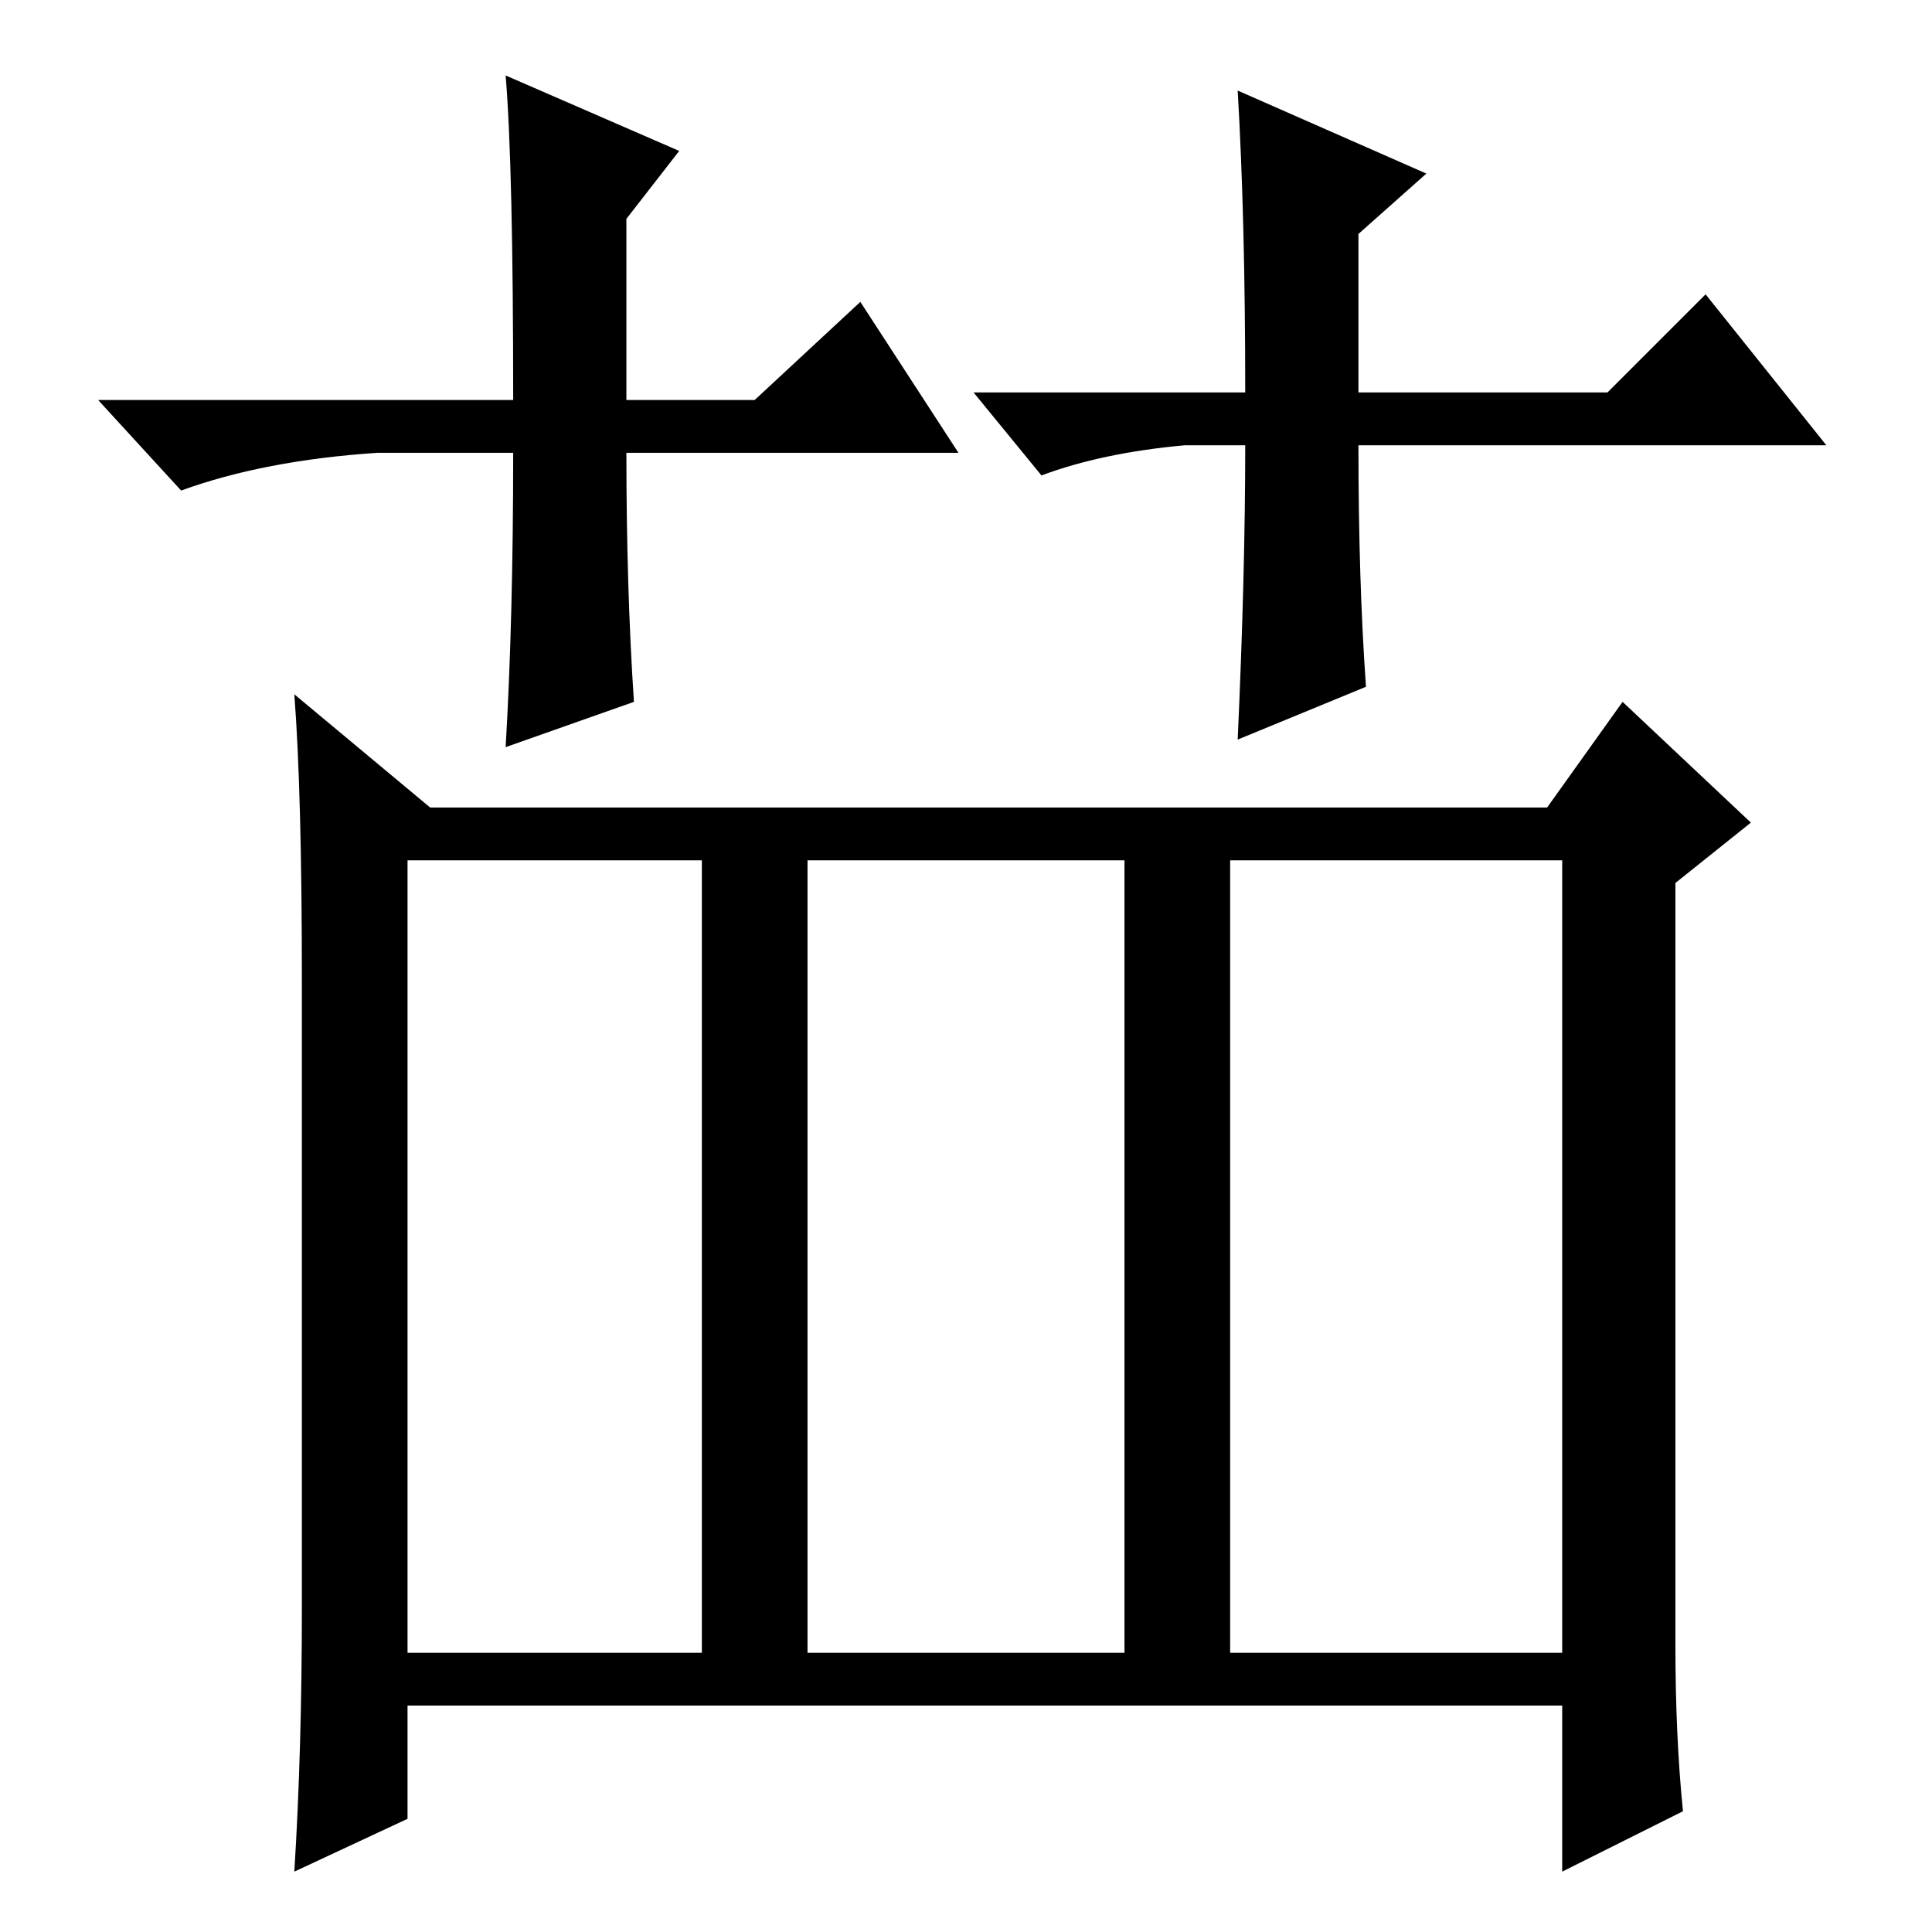 <?xml version="1.0" standalone="no"?>
<!DOCTYPE svg PUBLIC "-//W3C//DTD SVG 1.1//EN" "http://www.w3.org/Graphics/SVG/1.1/DTD/svg11.dtd" >
<svg xmlns="http://www.w3.org/2000/svg" xmlns:xlink="http://www.w3.org/1999/xlink" version="1.1" viewBox="0 -36 256 256">
  <g transform="matrix(1 0 0 -1 0 220)">
   <path fill="currentColor"
d="M54 37h39v105h-39v-105zM107 37h42v105h-42v-105zM163 37h44v105h-44v-105zM222 38q0 -12 1 -22l-16 -8v22h-153v-15l-15 -7q1 16 1 35v83q0 25 -1 38l18 -15h148l10 14l17 -16l-10 -8v-101zM127 196h-44q0 -18 1 -33l-17 -6q1 17 1 39h-18q-15 -1 -26 -5l-11 12h55
q0 31 -1 43l23 -10l-7 -9v-24h17l14 13zM129 204h36q0 23 -1 40l25 -11l-9 -8v-21h33l13 13l16 -20h-62q0 -18 1 -32l-17 -7q1 22 1 39h-8q-11 -1 -19 -4z" />
  </g>

</svg>
